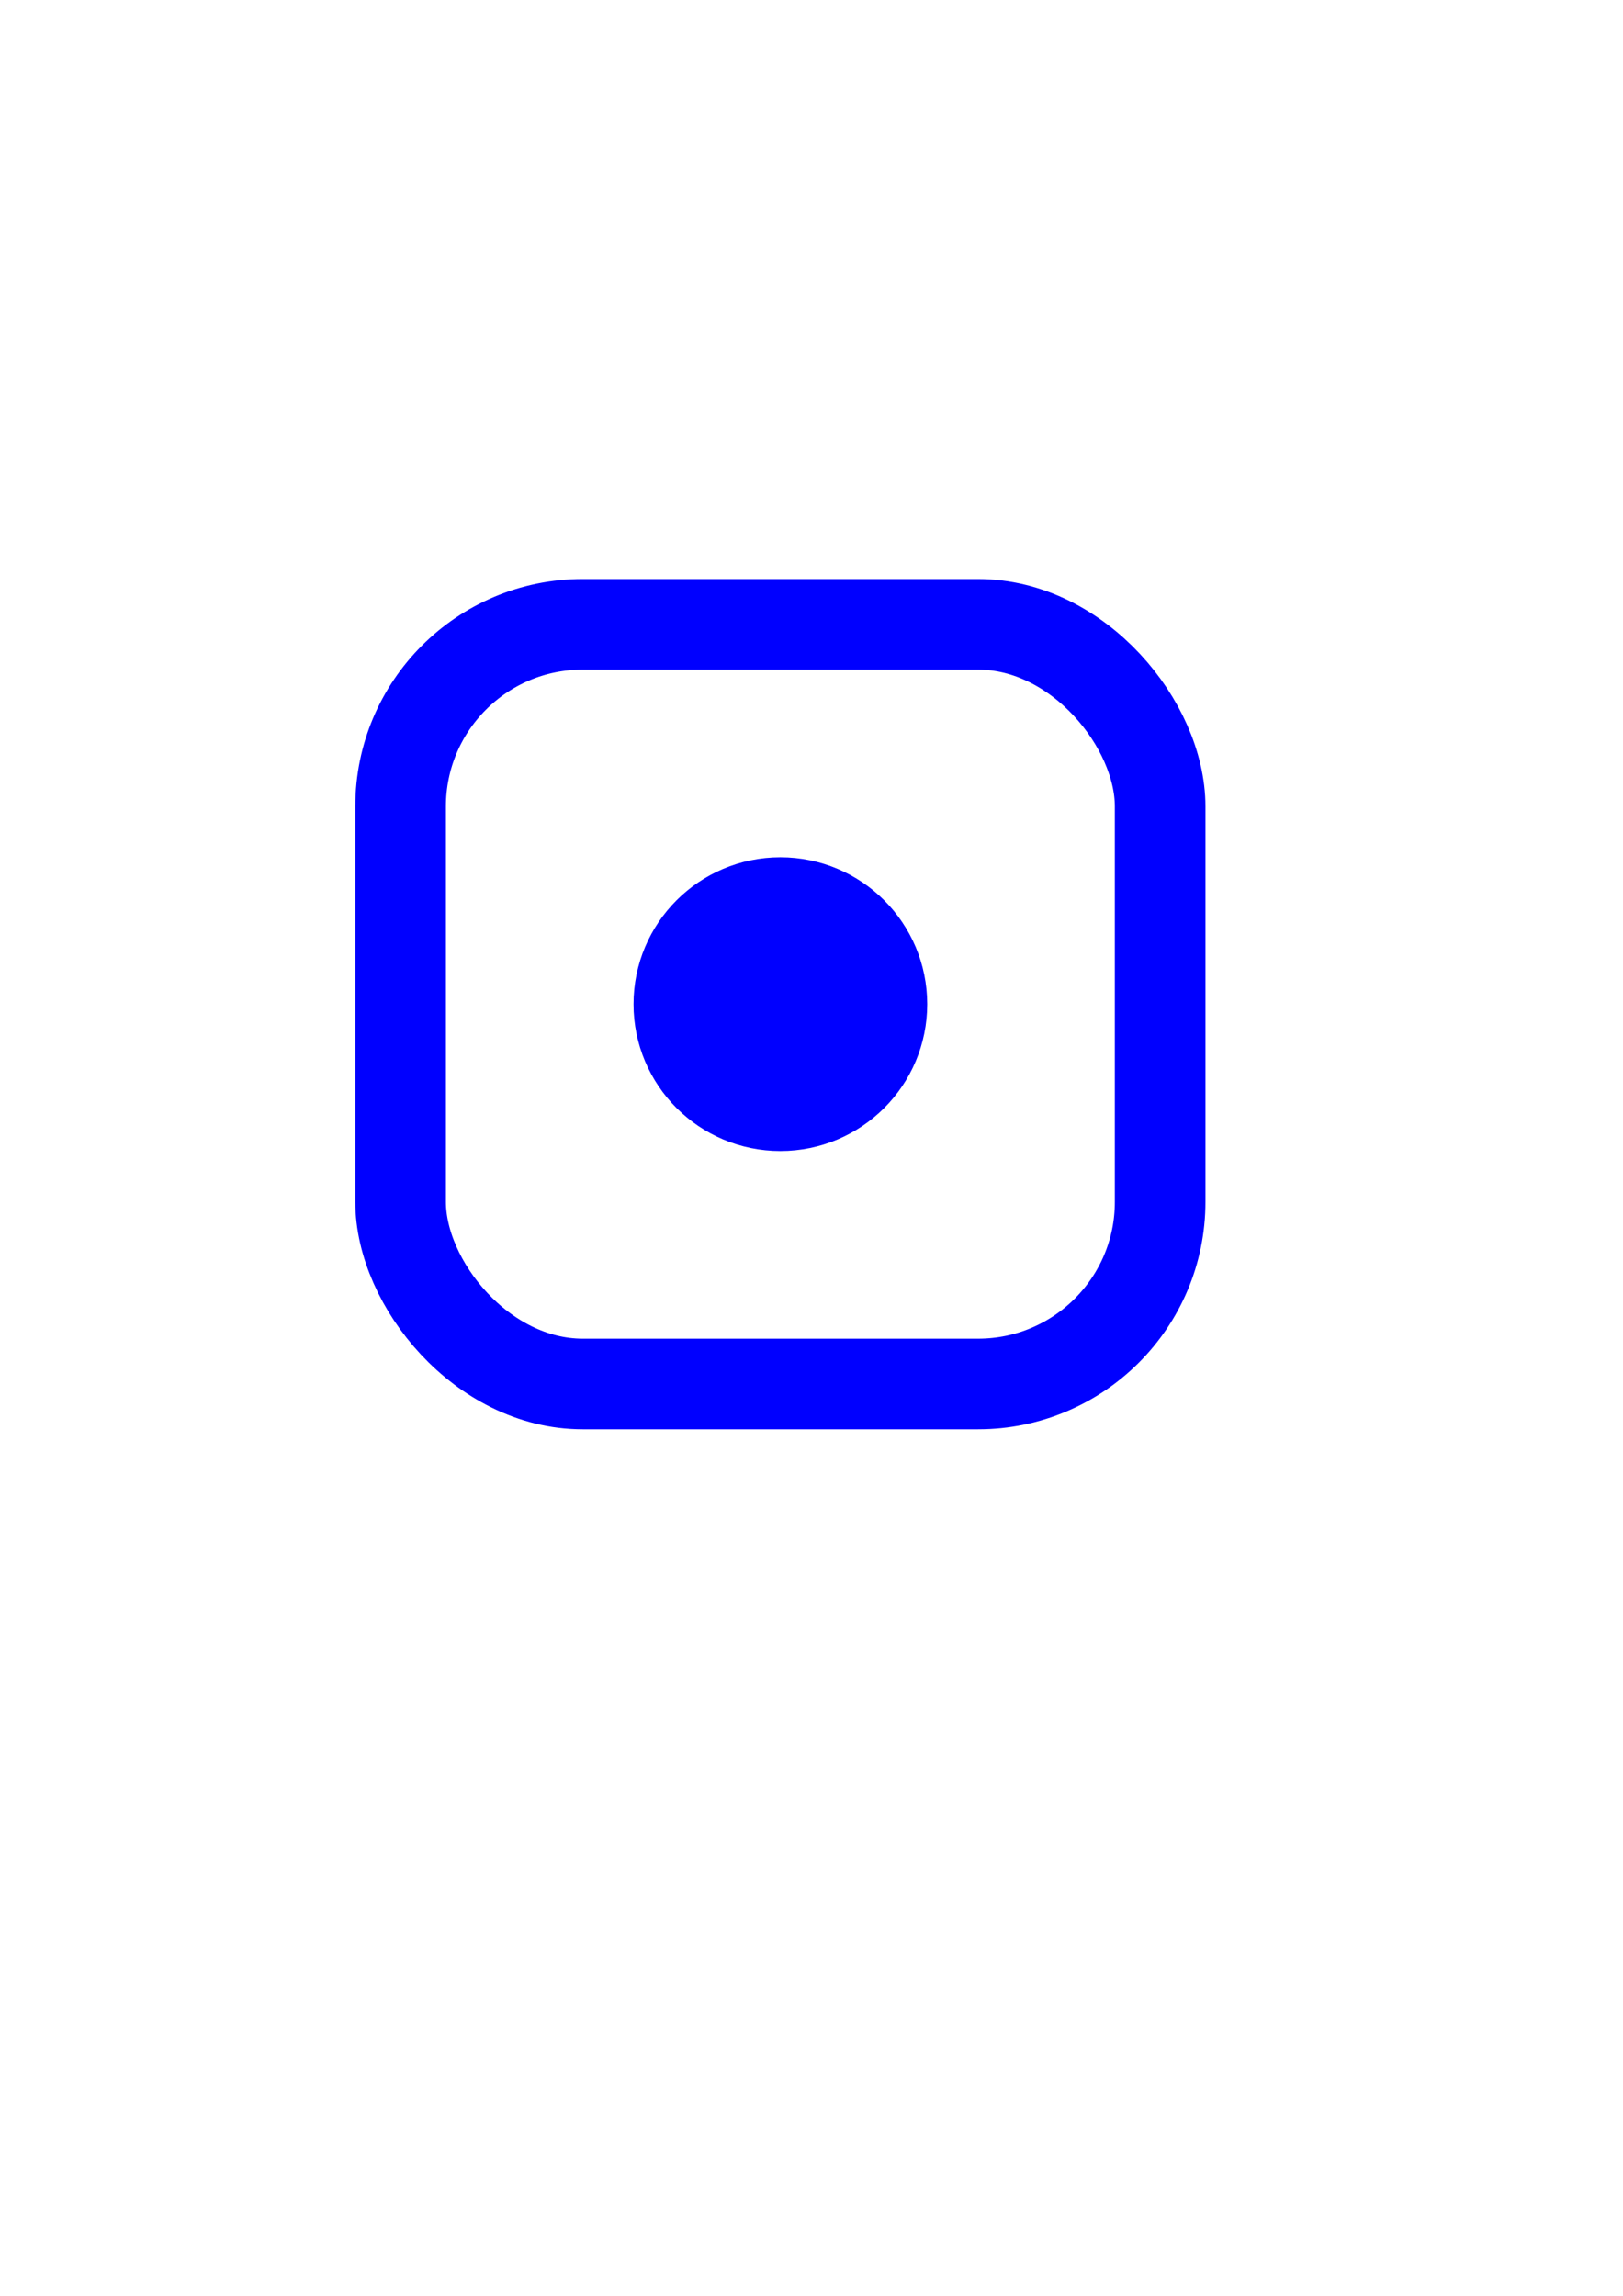 <?xml version="1.0" encoding="UTF-8" standalone="no"?>
<!-- Created with Inkscape (http://www.inkscape.org/) -->

<svg
   width="210mm"
   height="297mm"
   viewBox="0 0 210 297"
   version="1.1"
   id="svg5"
   inkscape:version="1.2.1 (9c6d41e410, 2022-07-14)"
   sodipodi:docname="blaupunkt.svg"
   inkscape:export-filename="!blaupunkt.png"
   inkscape:export-xdpi="96"
   inkscape:export-ydpi="96"
   xmlns:inkscape="http://www.inkscape.org/namespaces/inkscape"
   xmlns:sodipodi="http://sodipodi.sourceforge.net/DTD/sodipodi-0.dtd"
   xmlns="http://www.w3.org/2000/svg"
   xmlns:svg="http://www.w3.org/2000/svg">
  <sodipodi:namedview
     id="namedview7"
     pagecolor="#ffffff"
     bordercolor="#000000"
     borderopacity="0.25"
     inkscape:showpageshadow="2"
     inkscape:pageopacity="0.0"
     inkscape:pagecheckerboard="0"
     inkscape:deskcolor="#d1d1d1"
     inkscape:document-units="mm"
     showgrid="false"
     inkscape:zoom="1.3418155"
     inkscape:cx="389.02517"
     inkscape:cy="561.92525"
     inkscape:window-width="1600"
     inkscape:window-height="837"
     inkscape:window-x="-8"
     inkscape:window-y="-8"
     inkscape:window-maximized="1"
     inkscape:current-layer="layer1" />
  <defs
     id="defs2" />
  <g
     inkscape:label="Слой 1"
     inkscape:groupmode="layer"
     id="layer1">
    <g
       id="g2522"
       inkscape:export-filename=".\g2522.svg"
       inkscape:export-xdpi="5.5418196"
       inkscape:export-ydpi="5.5418196">
      <rect
         style="fill:none;fill-opacity:1;stroke:#0000ff;stroke-width:11.723;stroke-dasharray:none;stroke-opacity:1"
         id="rect113"
         width="98.277"
         height="98.277"
         x="51.834"
         y="80.765"
         ry="23.56" />
      <circle
         style="fill:#0000ff;fill-opacity:1;stroke:#0000ff;stroke-width:8.381;stroke-dasharray:none;stroke-opacity:1"
         id="path962"
         cx="100.973"
         cy="129.904"
         r="14.81" />
    </g>
  </g>
</svg>
